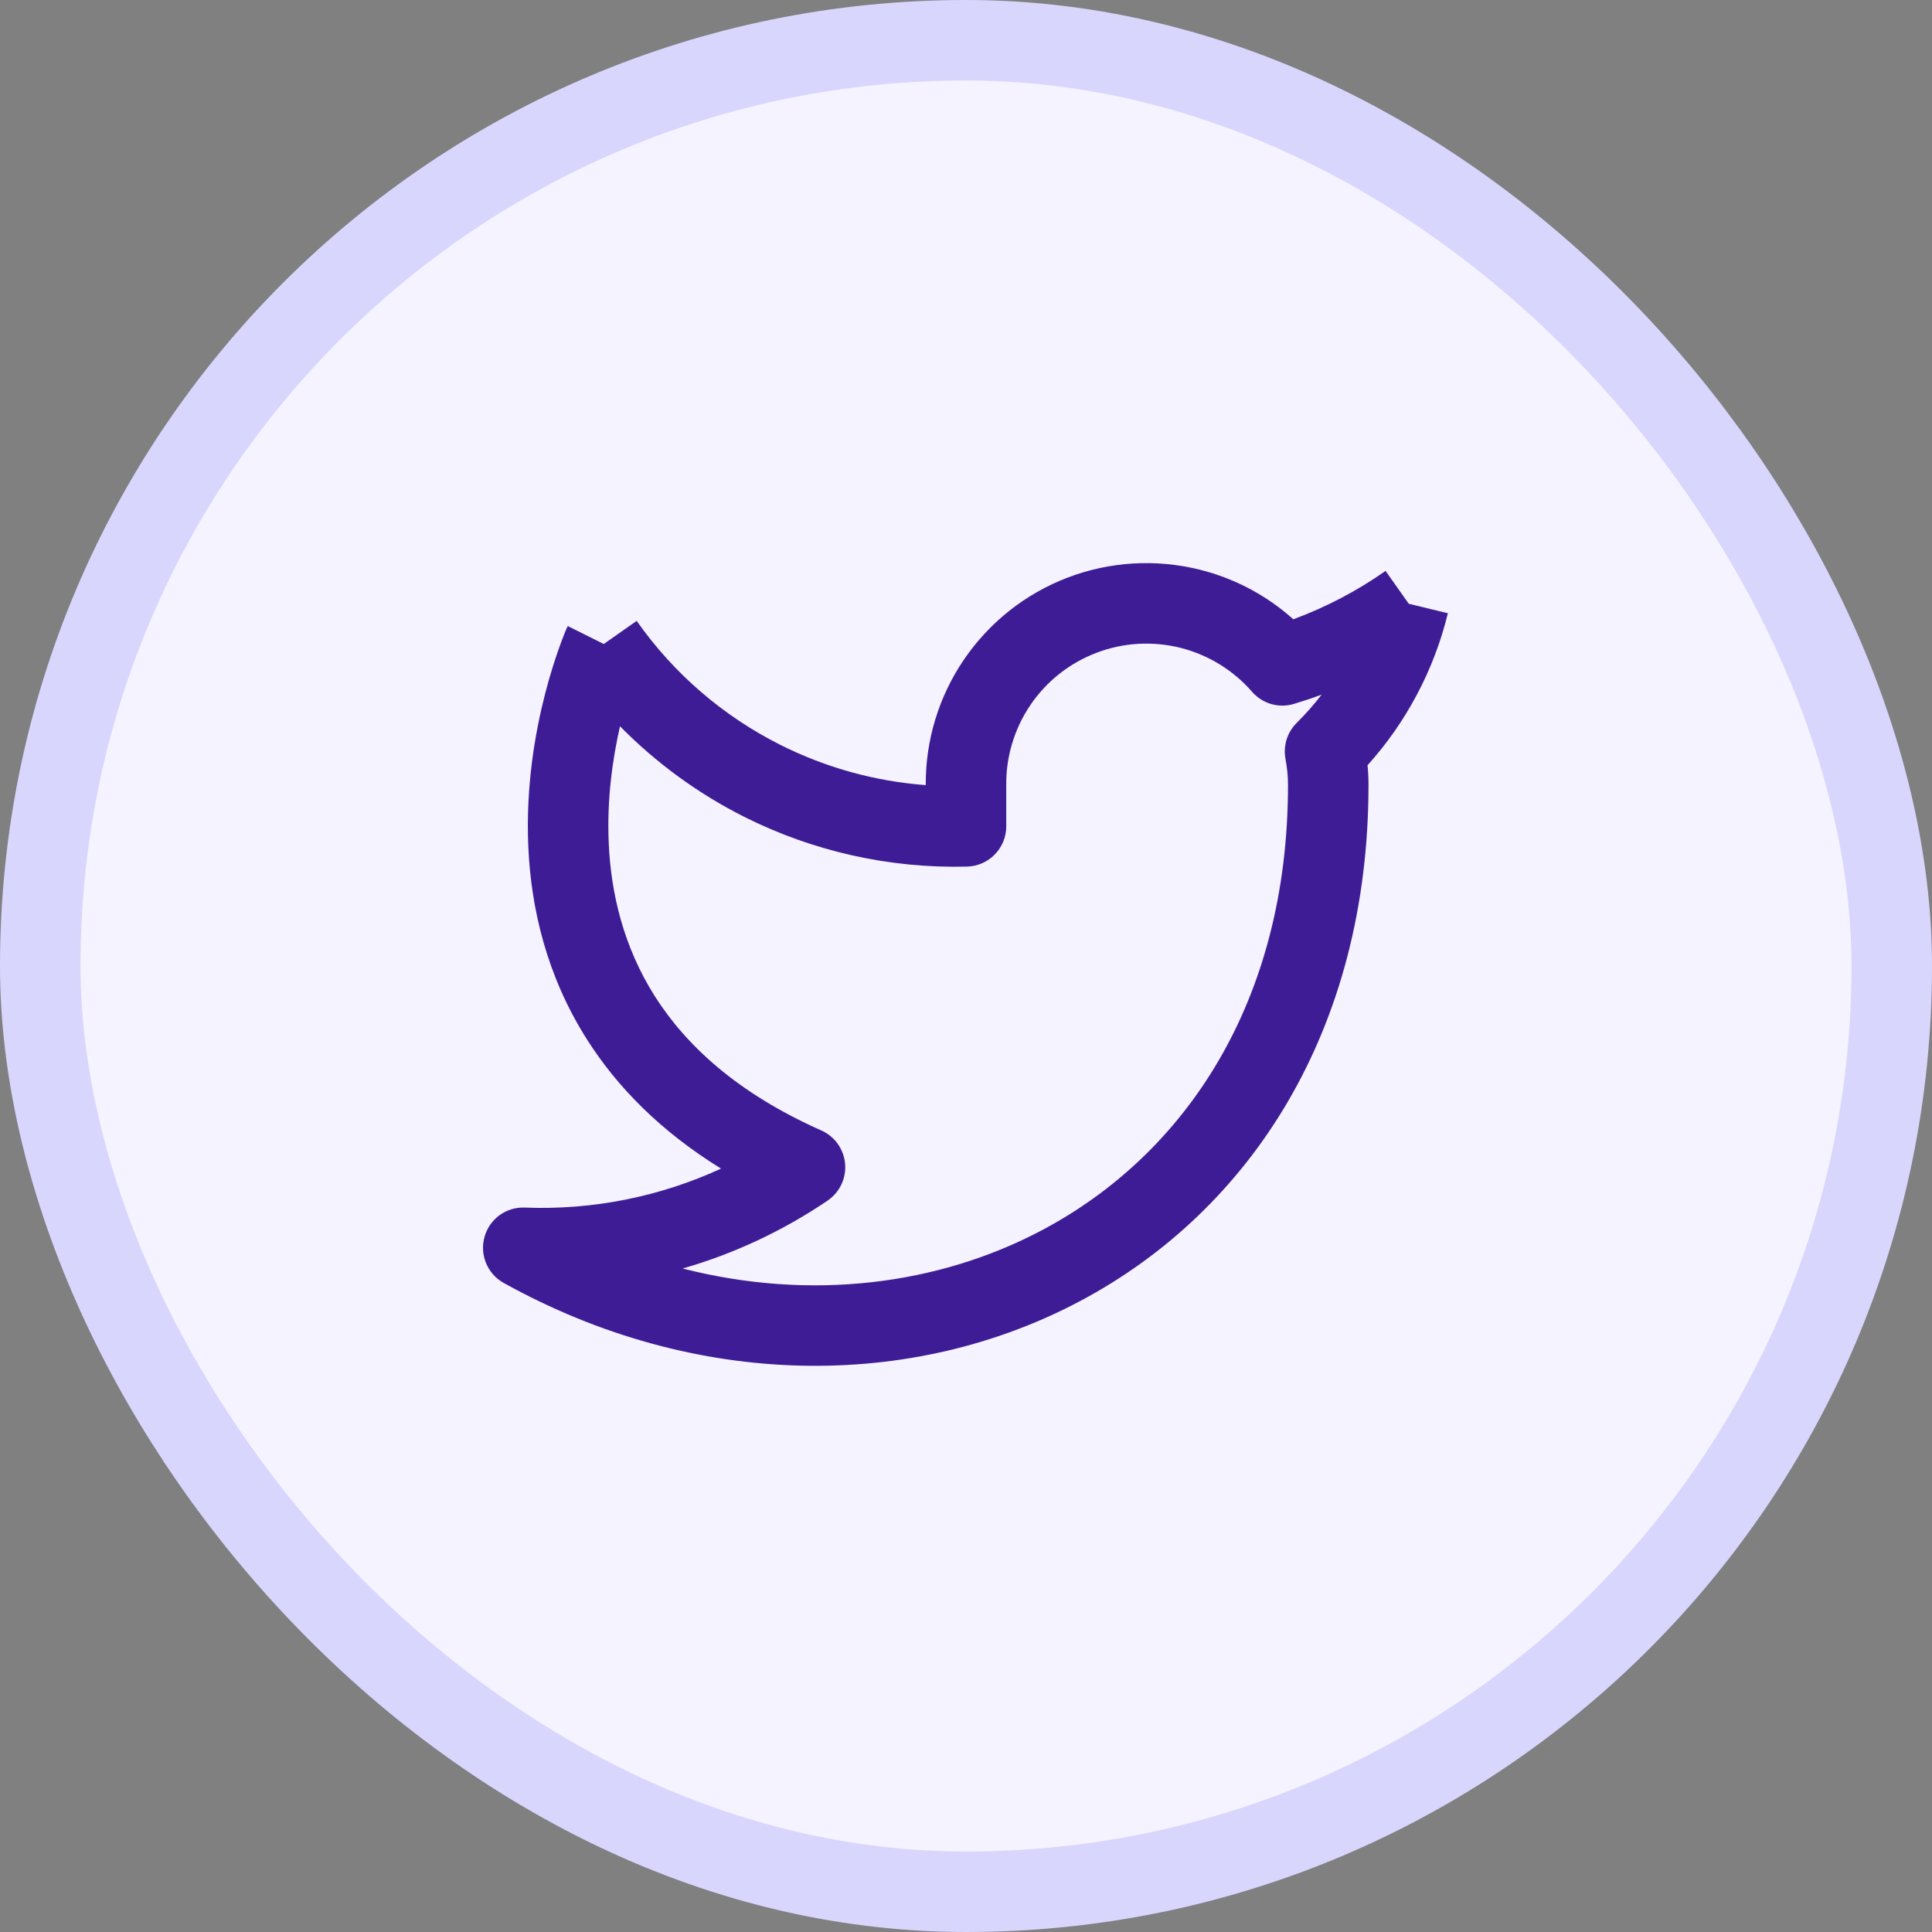 <svg width="24" height="24" viewBox="0 0 24 24" fill="none" xmlns="http://www.w3.org/2000/svg">
<rect x="0" y="0" width="24" height="24" fill="#808080" stroke="none"/>
<rect x="0.5" y="0.5" width="23" height="23" rx="11.5" fill="#F4F3FF"/>
<rect x="0.5" y="0.5" width="23" height="23" rx="11.5" stroke="#D9D6FE"/>
<g clip-path="url(#clip0_1202_6198)">
<path fill-rule="evenodd" clip-rule="evenodd" d="M14.905 7.077C14.36 6.941 13.787 6.975 13.263 7.175C12.738 7.375 12.288 7.732 11.973 8.196C11.661 8.655 11.496 9.199 11.5 9.753C10.871 9.706 10.256 9.536 9.69 9.251C8.979 8.893 8.367 8.365 7.909 7.713L7.5 8L7.053 7.777C7.049 7.784 7.045 7.793 7.042 7.801L7.04 7.804L7.034 7.817C7.03 7.829 7.023 7.844 7.015 7.863C6.999 7.902 6.978 7.958 6.953 8.027C6.902 8.167 6.837 8.366 6.774 8.609C6.648 9.095 6.529 9.771 6.563 10.523C6.597 11.277 6.787 12.116 7.289 12.908C7.665 13.502 8.206 14.053 8.957 14.517C8.198 14.866 7.363 15.034 6.52 15.001C6.288 14.991 6.081 15.142 6.019 15.365C5.956 15.588 6.055 15.825 6.257 15.937C8.645 17.264 11.325 17.276 13.422 16.16C15.532 15.038 17 12.8 17 9.75L17 9.748C17 9.667 16.996 9.586 16.988 9.506C17.471 8.97 17.814 8.322 17.986 7.618L17.5 7.5L17.212 7.092C16.858 7.341 16.472 7.543 16.066 7.693C15.736 7.397 15.338 7.185 14.905 7.077ZM7.562 10.477C7.537 9.931 7.61 9.423 7.702 9.022C8.149 9.476 8.668 9.856 9.241 10.145C10.1 10.577 11.052 10.79 12.013 10.765C12.284 10.758 12.5 10.536 12.5 10.265V9.765L12.5 9.758C12.495 9.402 12.6 9.053 12.8 8.758C13 8.463 13.286 8.237 13.619 8.11C13.952 7.982 14.316 7.961 14.662 8.047C15.008 8.134 15.319 8.324 15.553 8.593C15.682 8.742 15.886 8.801 16.074 8.744C16.19 8.709 16.305 8.671 16.418 8.629C16.323 8.752 16.22 8.869 16.109 8.979C15.99 9.096 15.938 9.265 15.969 9.429C15.989 9.535 16 9.643 16 9.751C16 12.451 14.718 14.338 12.953 15.277C11.653 15.969 10.065 16.162 8.48 15.758C9.117 15.575 9.725 15.291 10.281 14.914C10.431 14.812 10.514 14.636 10.498 14.456C10.482 14.275 10.369 14.117 10.203 14.043C9.158 13.579 8.52 12.984 8.133 12.373C7.745 11.759 7.59 11.099 7.562 10.477Z" fill="#3E1C96"/>
</g>
<defs>
<clipPath id="clip0_1202_6198">
<rect width="12" height="12" fill="white" transform="translate(6 6)"/>
</clipPath>
</defs>
</svg>
